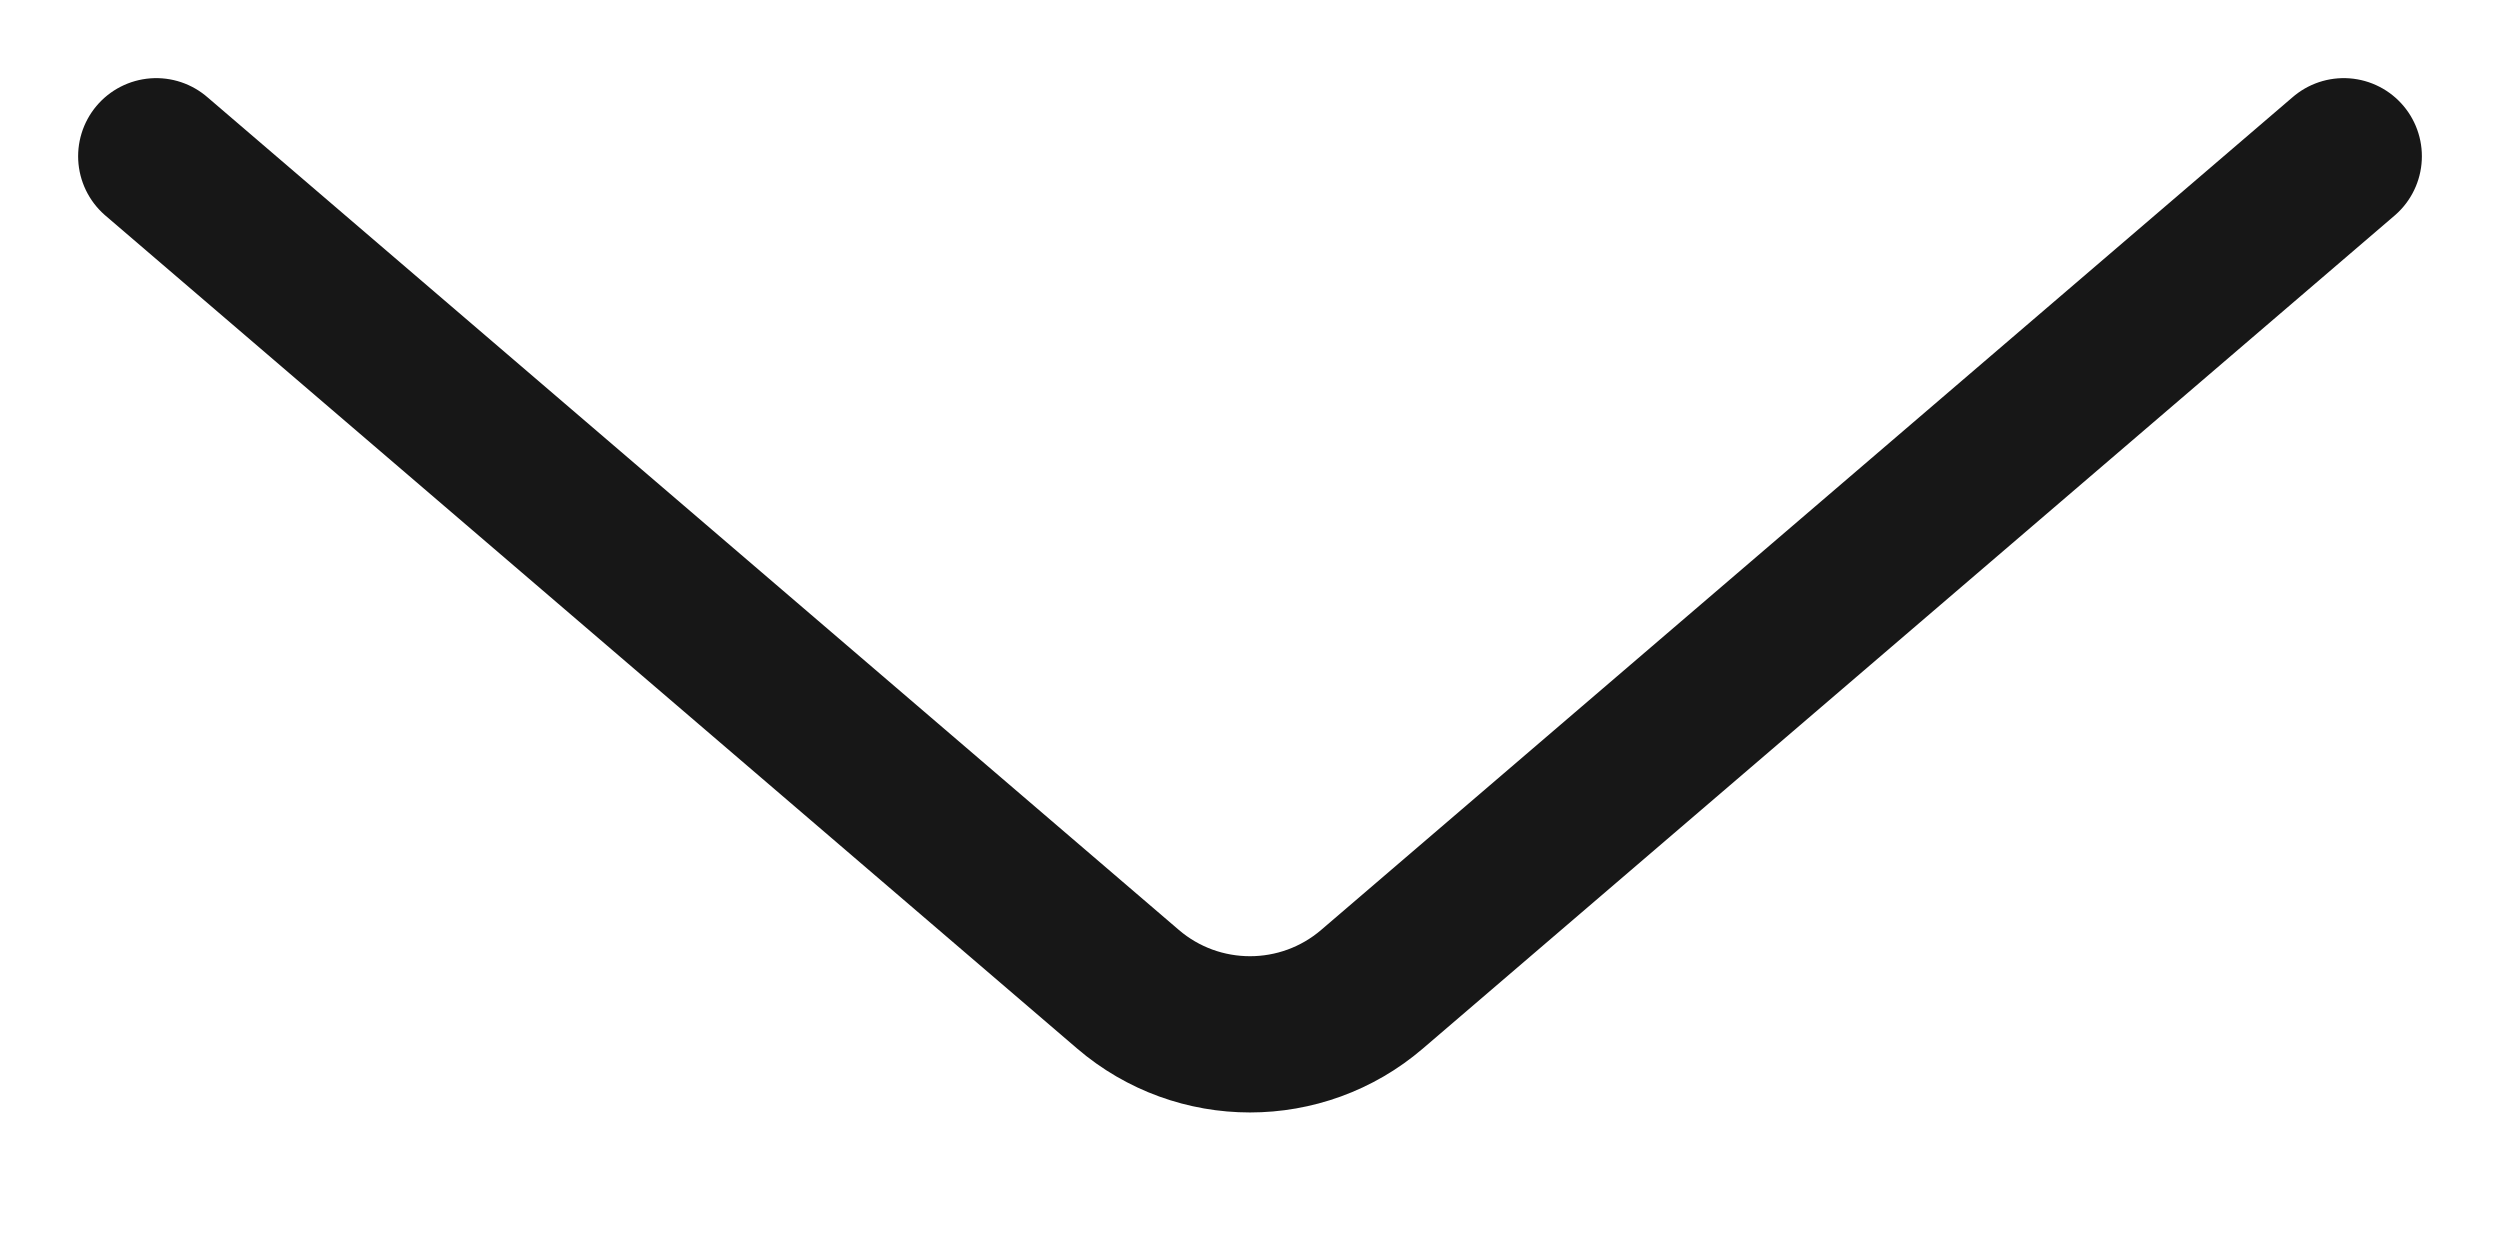 <svg xmlns="http://www.w3.org/2000/svg" width="16" height="8" viewBox="0 0 16 8" fill="none">
  <path d="M1 1L7.219 6.331C7.668 6.716 8.332 6.716 8.781 6.331L15 1" stroke="#171717" stroke-linecap="round"/>
</svg>